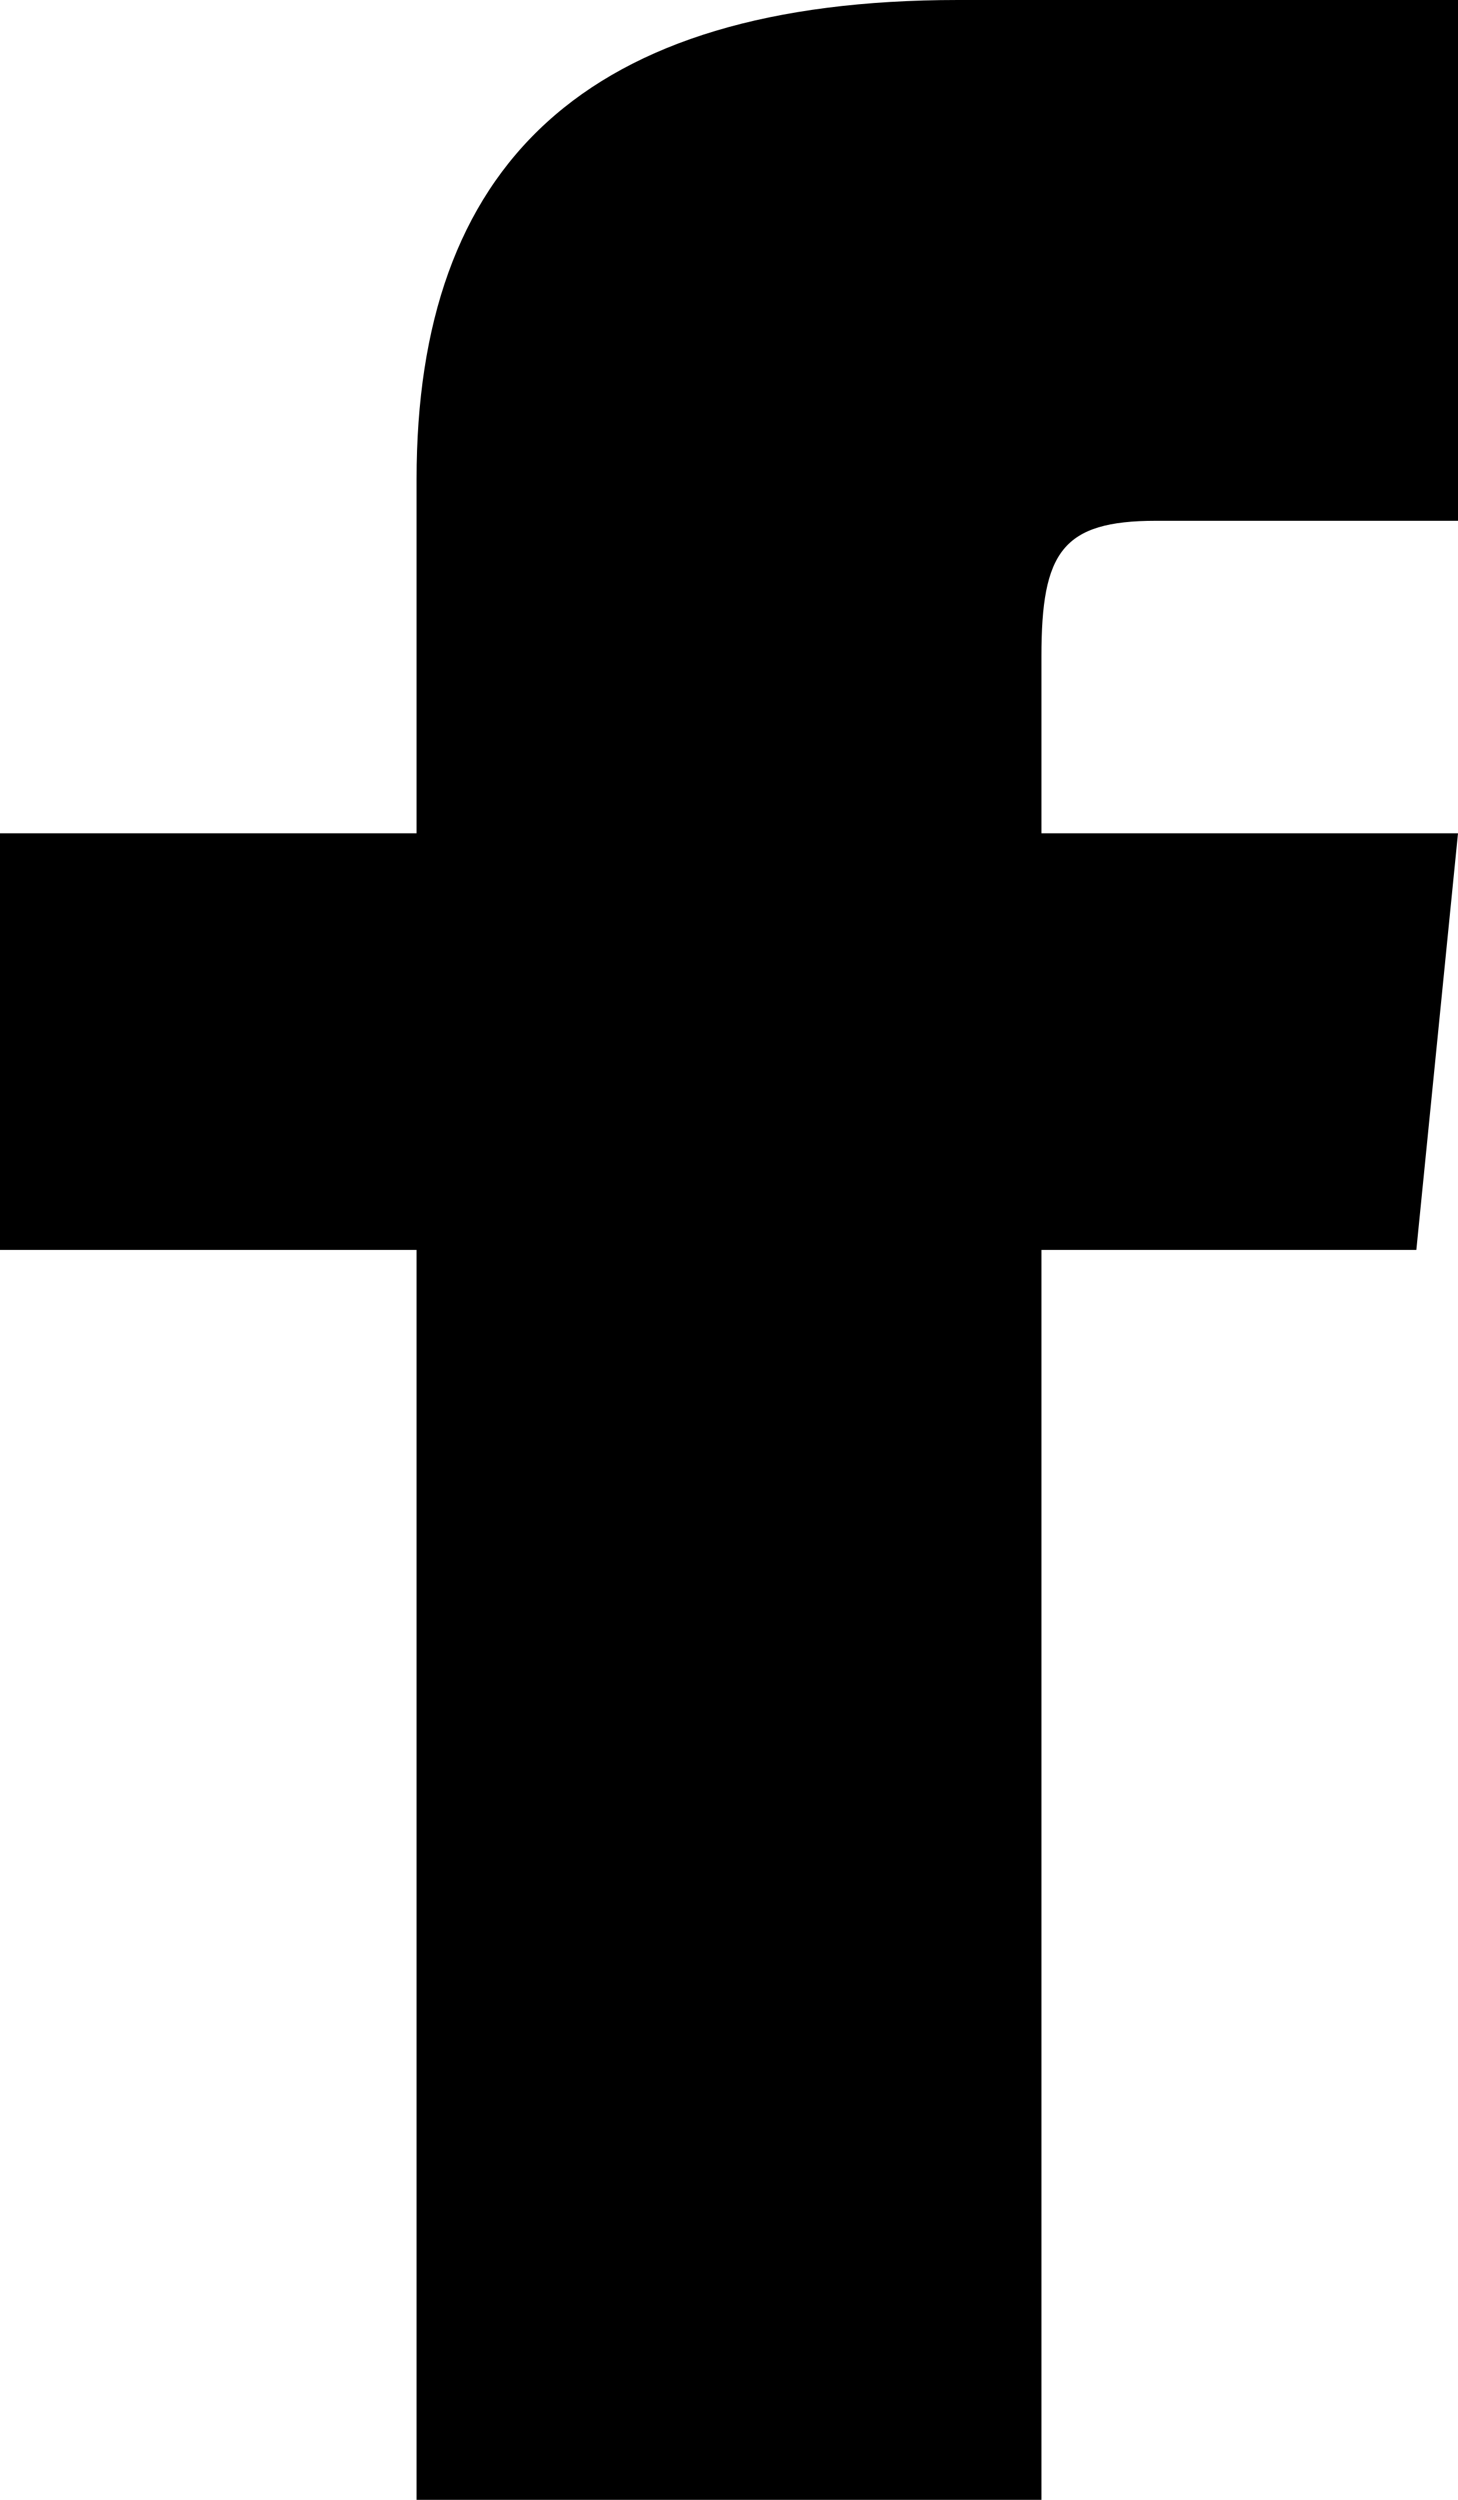 <?xml version="1.0" encoding="utf-8"?>
<svg viewBox="0 0 14 24">
	<g transform="translate(-88, -4768)">
		<path d="M92,4776h-4v4h4v12h6v-12h3.6l0.4-4h-4v-1.7c0-1,0.2-1.3,1.1-1.3h2.9v-5h-4.8
			c-3.6,0-5.2,1.6-5.2,4.6V4776L92,4776z"/>
	</g>
</svg>

